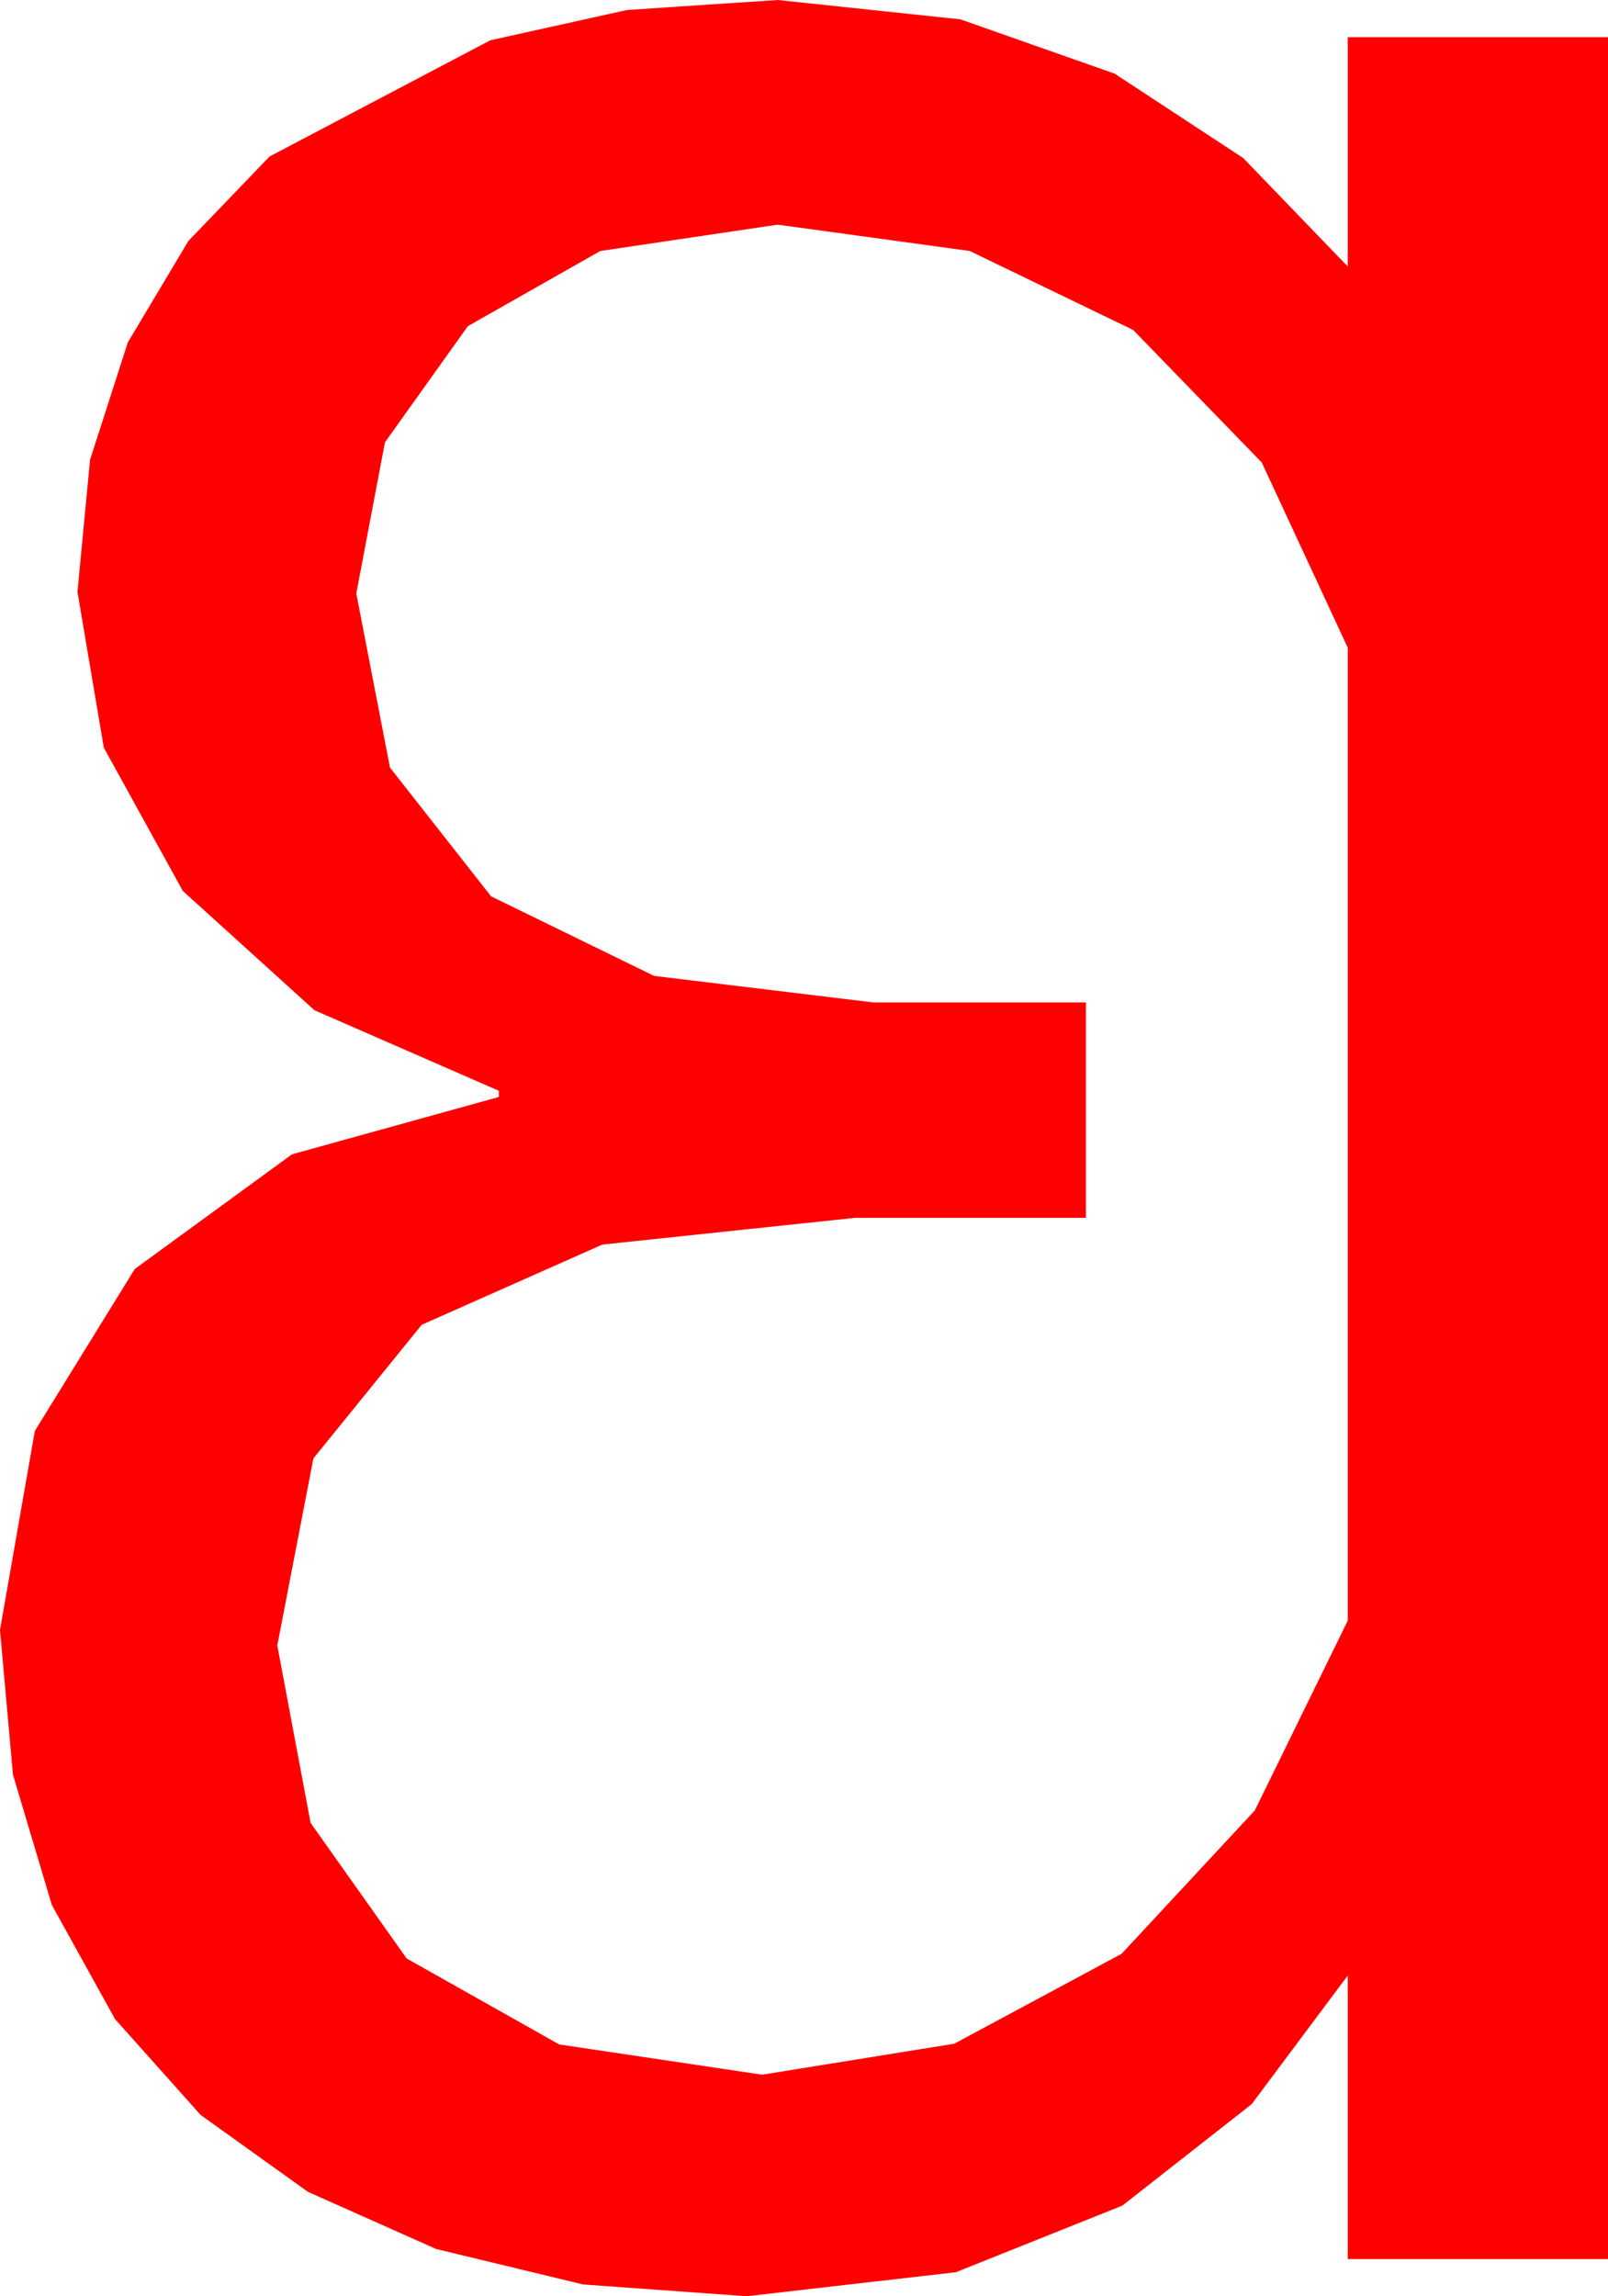 <?xml version="1.0" encoding="utf-8"?>
<!DOCTYPE svg PUBLIC "-//W3C//DTD SVG 1.1//EN" "http://www.w3.org/Graphics/SVG/1.1/DTD/svg11.dtd">
<svg width="30.41" height="43.418" xmlns="http://www.w3.org/2000/svg" xmlns:xlink="http://www.w3.org/1999/xlink" xmlns:xml="http://www.w3.org/XML/1998/namespace" version="1.1">
  <g>
    <g>
      <path style="fill:#FF0000;fill-opacity:1" d="M14.707,4.248L11.353,4.746 8.848,6.167 7.28,8.364 6.738,11.221 7.375,14.513 9.287,16.948 12.371,18.453 16.523,18.955 20.537,18.955 20.537,23.027 16.172,23.027 11.391,23.533 7.976,25.049 5.927,27.576 5.244,31.113 5.874,34.468 7.69,37.031 10.576,38.657 14.414,39.229 18.047,38.643 21.211,36.943 23.73,34.233 25.488,30.645 25.488,12.246 23.862,8.745 21.431,6.24 18.34,4.746 14.707,4.248z M14.707,0L18.164,0.366 21.079,1.392 23.511,2.988 25.488,5.039 25.488,0.703 30.41,0.703 30.41,42.715 25.488,42.715 25.488,37.354 23.672,39.785 21.226,41.704 18.076,42.964 14.121,43.418 11.027,43.195 8.247,42.524 5.823,41.444 3.794,39.99 2.175,38.177 0.981,36.021 0.245,33.556 0,30.82 0.659,27.056 2.549,23.994 5.522,21.826 9.434,20.742 9.434,20.625 5.947,19.102 3.457,16.846 1.963,14.136 1.465,11.191 1.703,8.694 2.417,6.475 3.563,4.556 5.098,2.959 9.272,0.762 11.854,0.19 14.707,0z" />
    </g>
  </g>
</svg>